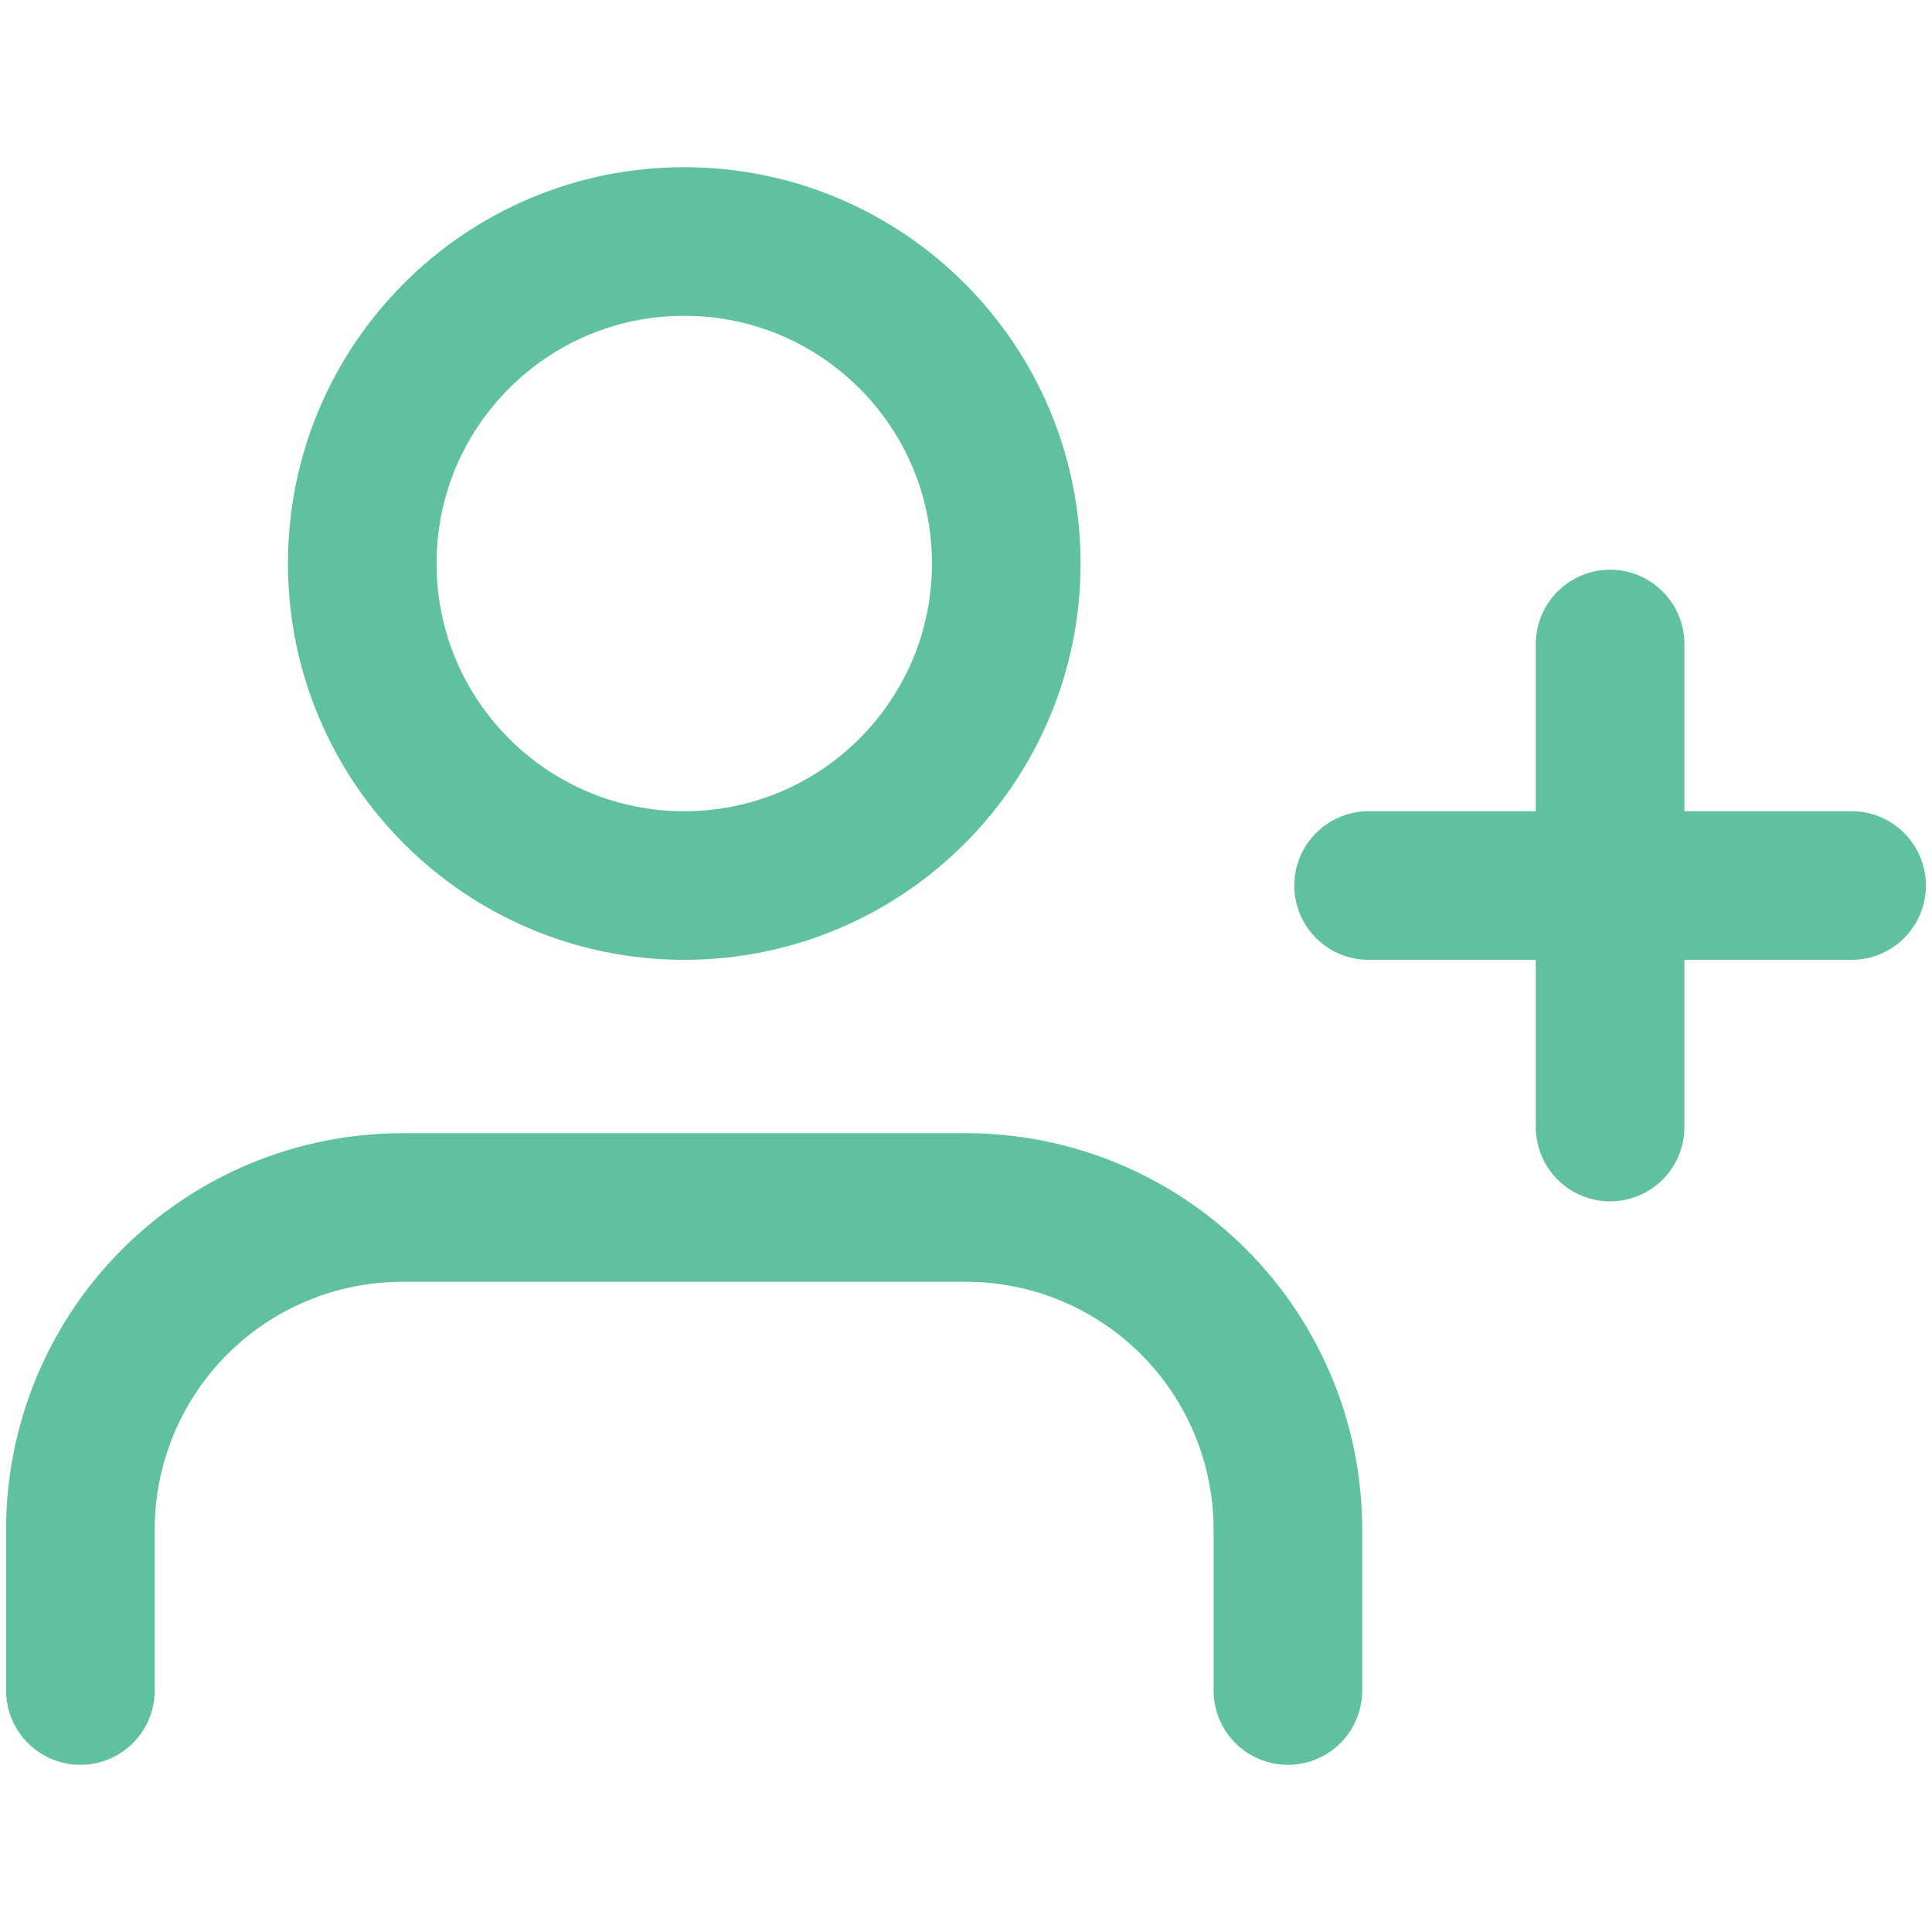 <svg width="26" height="26" viewBox="0 0 26 26" fill="none" xmlns="http://www.w3.org/2000/svg">
<path d="M17.332 22.75V20.583C17.332 19.434 16.875 18.332 16.063 17.519C15.25 16.706 14.148 16.25 12.999 16.25H5.415C4.266 16.25 3.164 16.706 2.351 17.519C1.539 18.332 1.082 19.434 1.082 20.583V22.75" stroke="#5FC19F" stroke-width="2" stroke-linecap="round" stroke-linejoin="round"/>
<path d="M9.208 11.917C11.602 11.917 13.542 9.977 13.542 7.583C13.542 5.19 11.602 3.25 9.208 3.25C6.815 3.25 4.875 5.19 4.875 7.583C4.875 9.977 6.815 11.917 9.208 11.917Z" stroke="#5FC19F" stroke-width="2" stroke-linecap="round" stroke-linejoin="round"/>
<path d="M21.668 8.667V15.167" stroke="#5FC19F" stroke-width="2" stroke-linecap="round" stroke-linejoin="round"/>
<path d="M24.918 11.917H18.418" stroke="#5FC19F" stroke-width="2" stroke-linecap="round" stroke-linejoin="round"/>
</svg>
